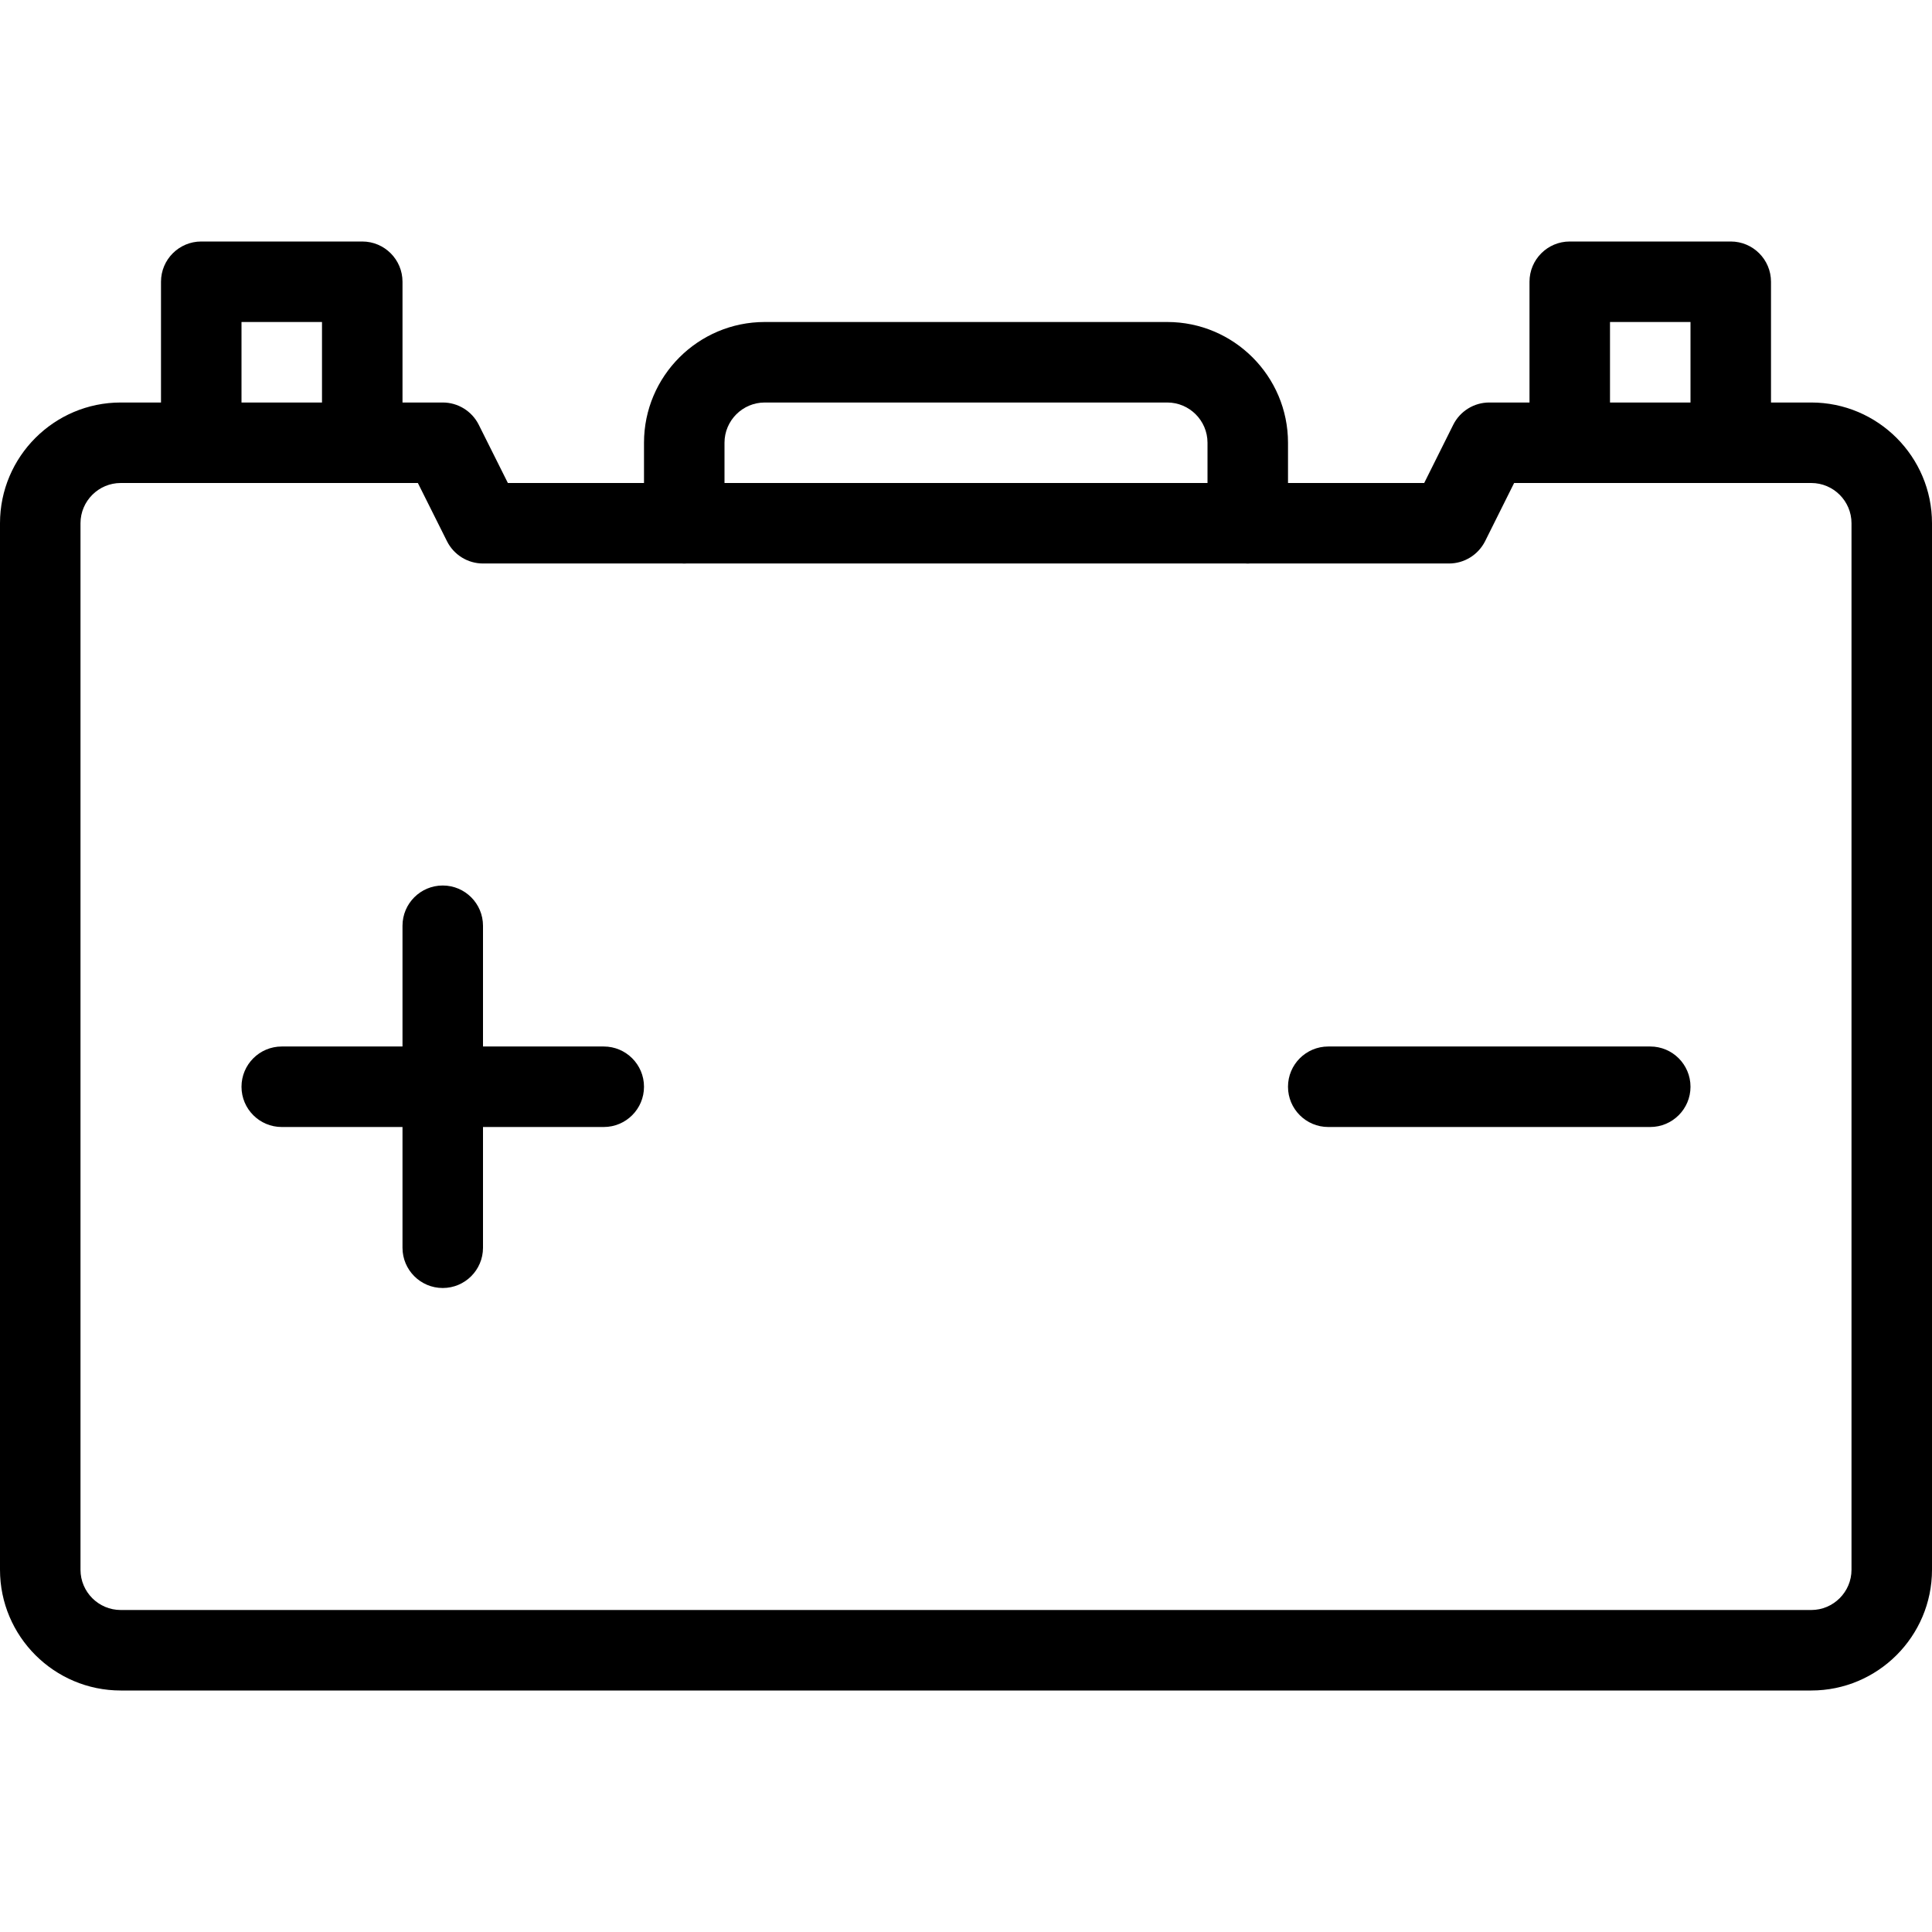 <?xml version="1.0" encoding="iso-8859-1"?>
<!-- Generator: Adobe Illustrator 19.0.0, SVG Export Plug-In . SVG Version: 6.00 Build 0)  -->
<svg version="1.1" id="Capa_1" xmlns="http://www.w3.org/2000/svg" xmlns:xlink="http://www.w3.org/1999/xlink" x="0px" y="0px"
	 viewBox="0 0 512 512" style="enable-background:new 0 0 512 512;" xml:space="preserve">
<g>
	<g>
		<path d="M480,106.667h-85.333c-4.032,0-7.723,2.283-9.536,5.888L377.429,128H134.592l-7.723-15.445
			c-1.813-3.605-5.504-5.888-9.536-5.888H32c-17.643,0-32,14.357-32,32V416c0,17.643,14.357,32,32,32h448c17.643,0,32-14.357,32-32
			V138.667C512,121.024,497.643,106.667,480,106.667z M490.667,416c0,5.888-4.8,10.667-10.667,10.667H32
			c-5.867,0-10.667-4.779-10.667-10.667V138.667c0-5.888,4.8-10.667,10.667-10.667h78.741l7.723,15.445
			c1.813,3.605,5.504,5.888,9.536,5.888h256c4.032,0,7.723-2.283,9.557-5.888L401.259,128H480c5.867,0,10.667,4.779,10.667,10.667
			V416z"/>
	</g>
</g>
<g>
	<g>
		<path d="M309.333,85.333H202.667c-17.643,0-32,14.357-32,32v21.333c0,5.888,4.779,10.667,10.667,10.667S192,144.555,192,138.667
			v-21.333c0-5.888,4.8-10.667,10.667-10.667h106.667c5.867,0,10.667,4.779,10.667,10.667v21.333
			c0,5.888,4.779,10.667,10.667,10.667s10.667-4.779,10.667-10.667v-21.333C341.333,99.691,326.976,85.333,309.333,85.333z"/>
	</g>
</g>
<g>
	<g>
		<path d="M96,64H53.333c-5.888,0-10.667,4.779-10.667,10.667v42.667c0,5.888,4.779,10.667,10.667,10.667S64,123.221,64,117.333v-32
			h21.333v32C85.333,123.221,90.112,128,96,128s10.667-4.779,10.667-10.667V74.667C106.667,68.779,101.888,64,96,64z"/>
	</g>
</g>
<g>
	<g>
		<path d="M458.667,64H416c-5.888,0-10.667,4.779-10.667,10.667v42.667c0,5.888,4.779,10.667,10.667,10.667
			c5.888,0,10.667-4.779,10.667-10.667v-32H448v32c0,5.888,4.779,10.667,10.667,10.667s10.667-4.779,10.667-10.667V74.667
			C469.333,68.779,464.555,64,458.667,64z"/>
	</g>
</g>
<g>
	<g>
		<path d="M160,277.333H74.667C68.779,277.333,64,282.112,64,288s4.779,10.667,10.667,10.667H160
			c5.888,0,10.667-4.779,10.667-10.667S165.888,277.333,160,277.333z"/>
	</g>
</g>
<g>
	<g>
		<path d="M117.333,234.667c-5.888,0-10.667,4.779-10.667,10.667v85.333c0,5.888,4.779,10.667,10.667,10.667
			S128,336.555,128,330.667v-85.333C128,239.445,123.221,234.667,117.333,234.667z"/>
	</g>
</g>
<g>
	<g>
		<path d="M437.333,277.333H352c-5.888,0-10.667,4.779-10.667,10.667s4.779,10.667,10.667,10.667h85.333
			c5.888,0,10.667-4.779,10.667-10.667S443.221,277.333,437.333,277.333z"/>
	</g>
</g>
<g>
</g>
<g>
</g>
<g>
</g>
<g>
</g>
<g>
</g>
<g>
</g>
<g>
</g>
<g>
</g>
<g>
</g>
<g>
</g>
<g>
</g>
<g>
</g>
<g>
</g>
<g>
</g>
<g>
</g>
</svg>

